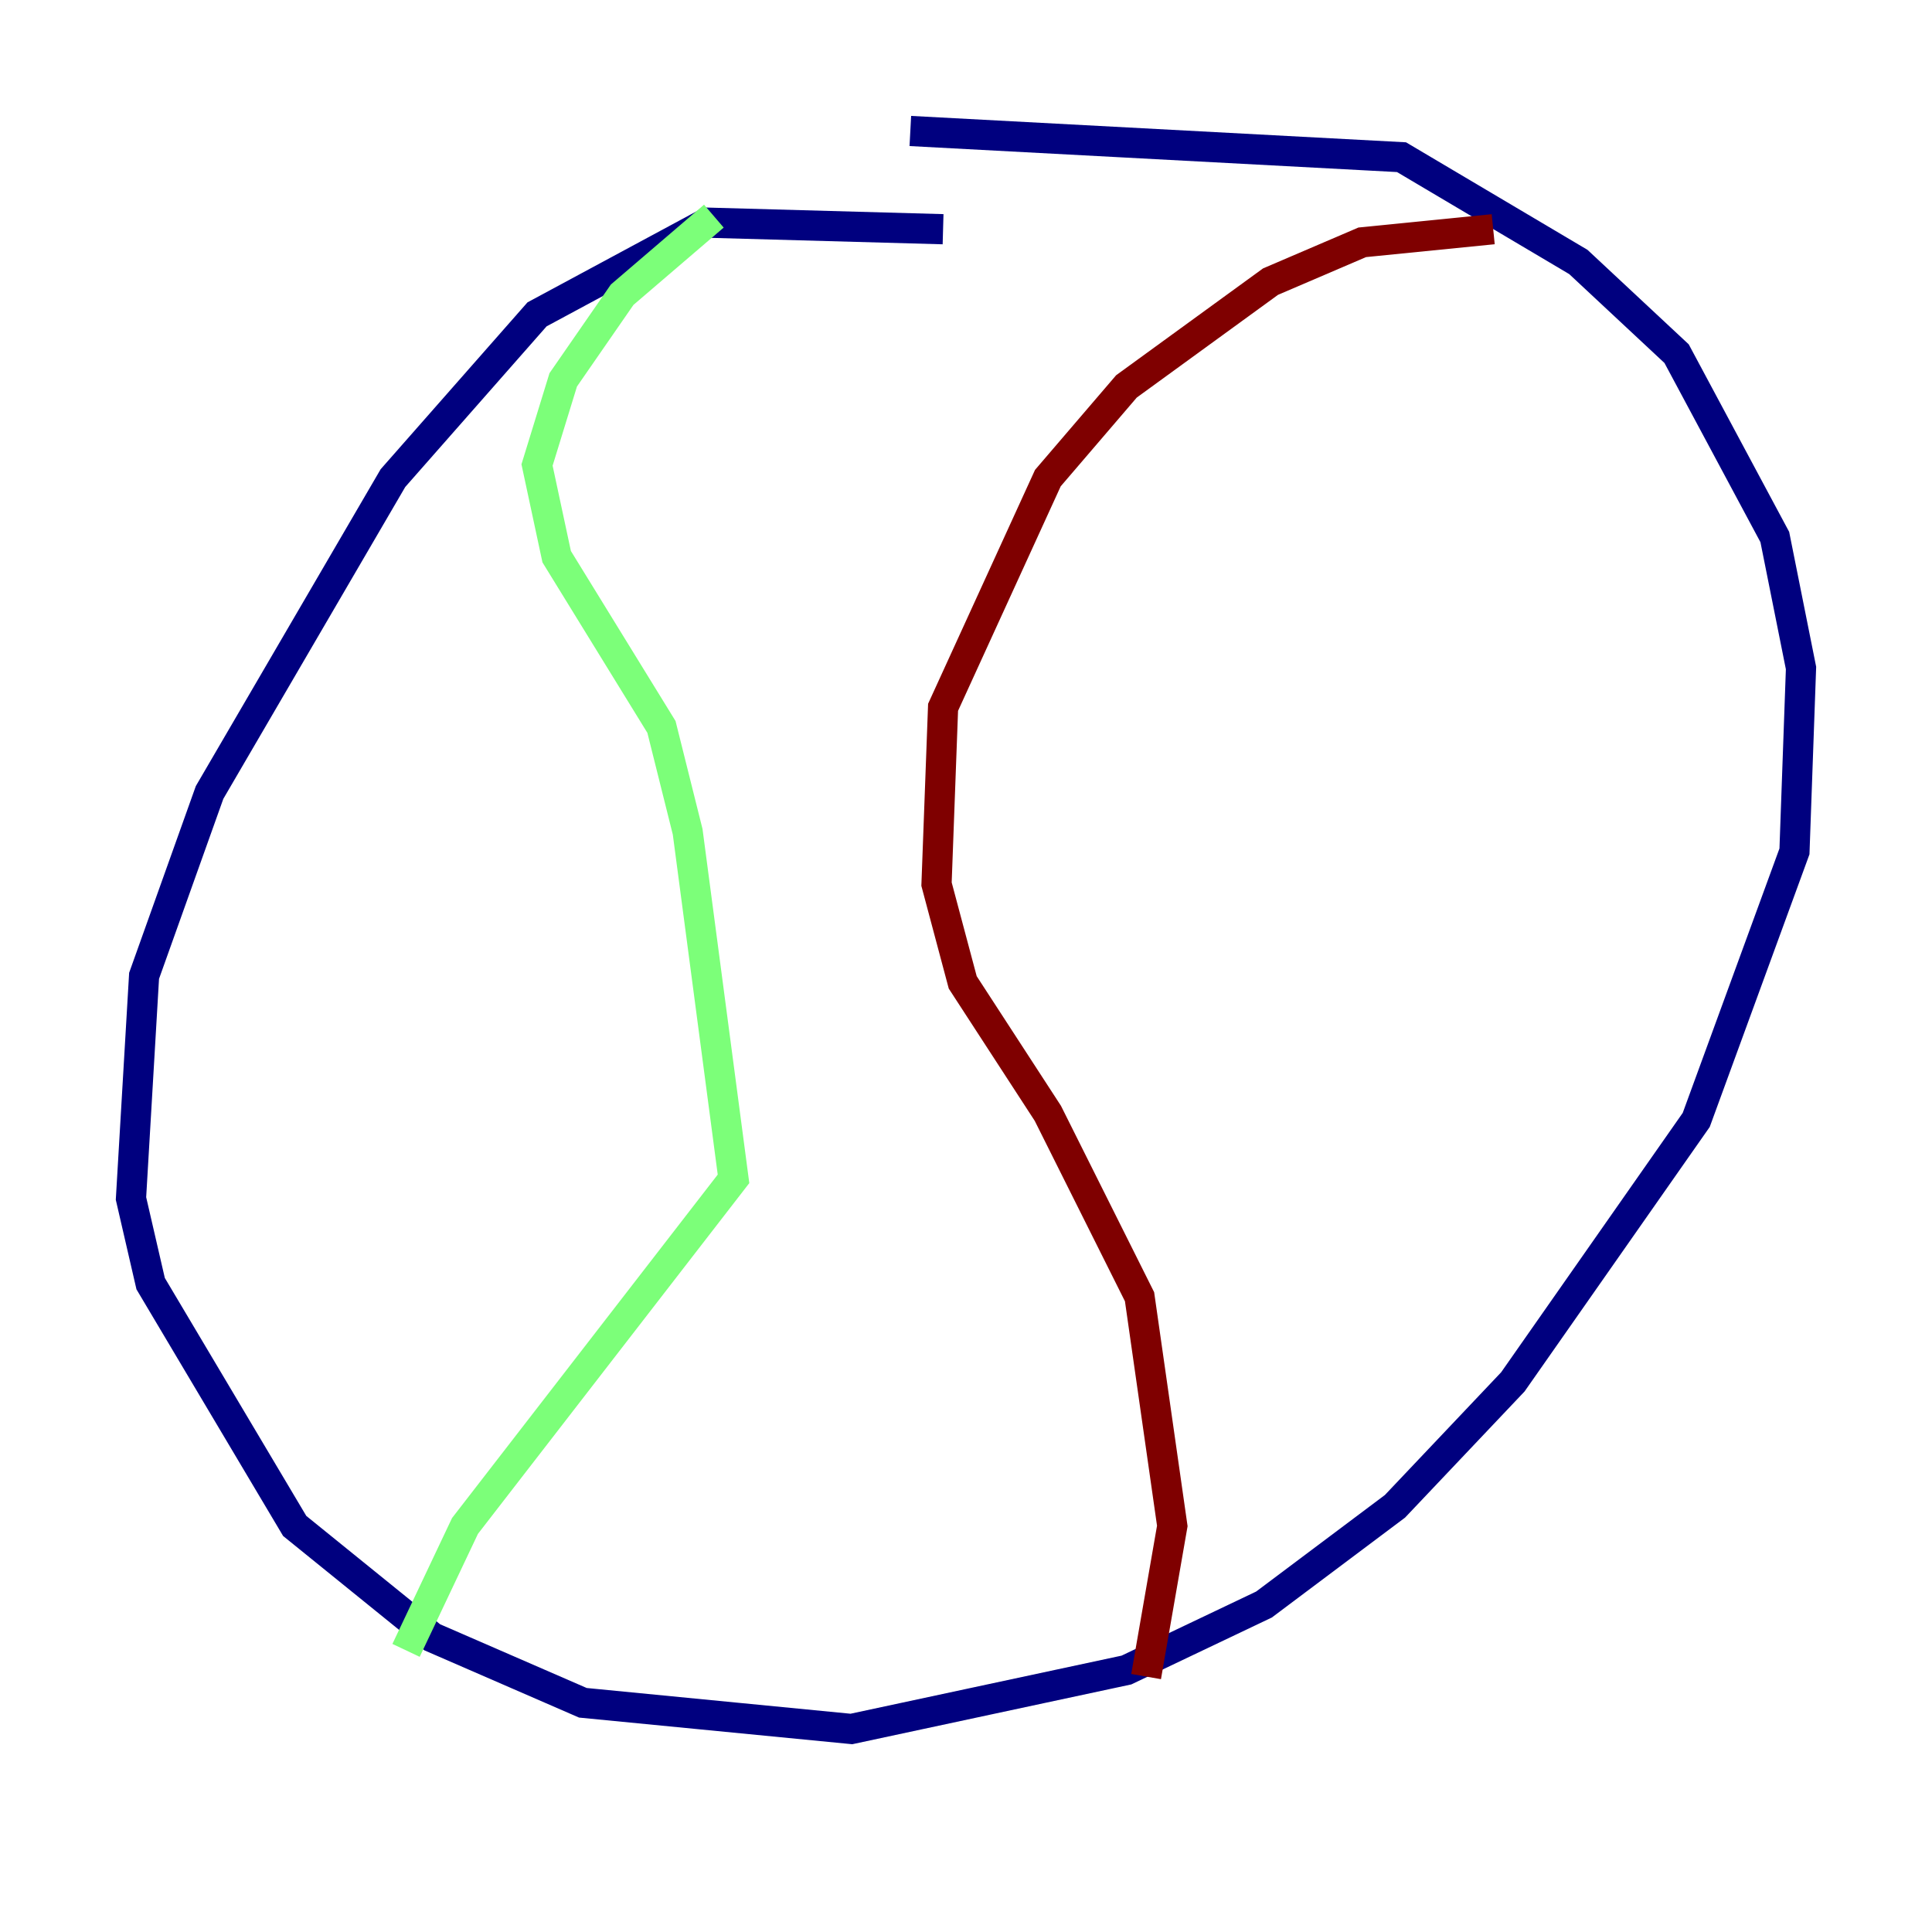 <?xml version="1.0" encoding="utf-8" ?>
<svg baseProfile="tiny" height="128" version="1.2" viewBox="0,0,128,128" width="128" xmlns="http://www.w3.org/2000/svg" xmlns:ev="http://www.w3.org/2001/xml-events" xmlns:xlink="http://www.w3.org/1999/xlink"><defs /><polyline fill="none" points="62.481,15.186 46.861,14.752 35.58,20.827 26.034,31.675 13.885,52.502 9.546,64.651 8.678,79.403 9.98,85.044 19.525,101.098 28.637,108.475 38.617,112.814 56.407,114.549 74.63,110.644 83.742,106.305 92.42,99.797 100.231,91.552 112.38,74.197 118.888,56.407 119.322,44.258 117.586,35.58 111.078,23.43 104.57,17.356 92.854,10.414 60.312,8.678" stroke="#00007f" stroke-width="2" /><polyline fill="none" points="47.295,14.319 41.22,19.525 37.315,25.166 35.58,30.807 36.881,36.881 43.824,48.163 45.559,55.105 48.597,78.102 30.807,101.098 26.902,109.342" stroke="#7cff79" stroke-width="2" /><polyline fill="none" points="98.929,15.186 90.251,16.054 84.176,18.658 74.63,25.6 69.424,31.675 62.481,46.861 62.047,58.576 63.783,65.085 69.424,73.763 75.498,85.912 77.668,101.098 75.932,111.078" stroke="#7f0000" stroke-width="2" /></svg>